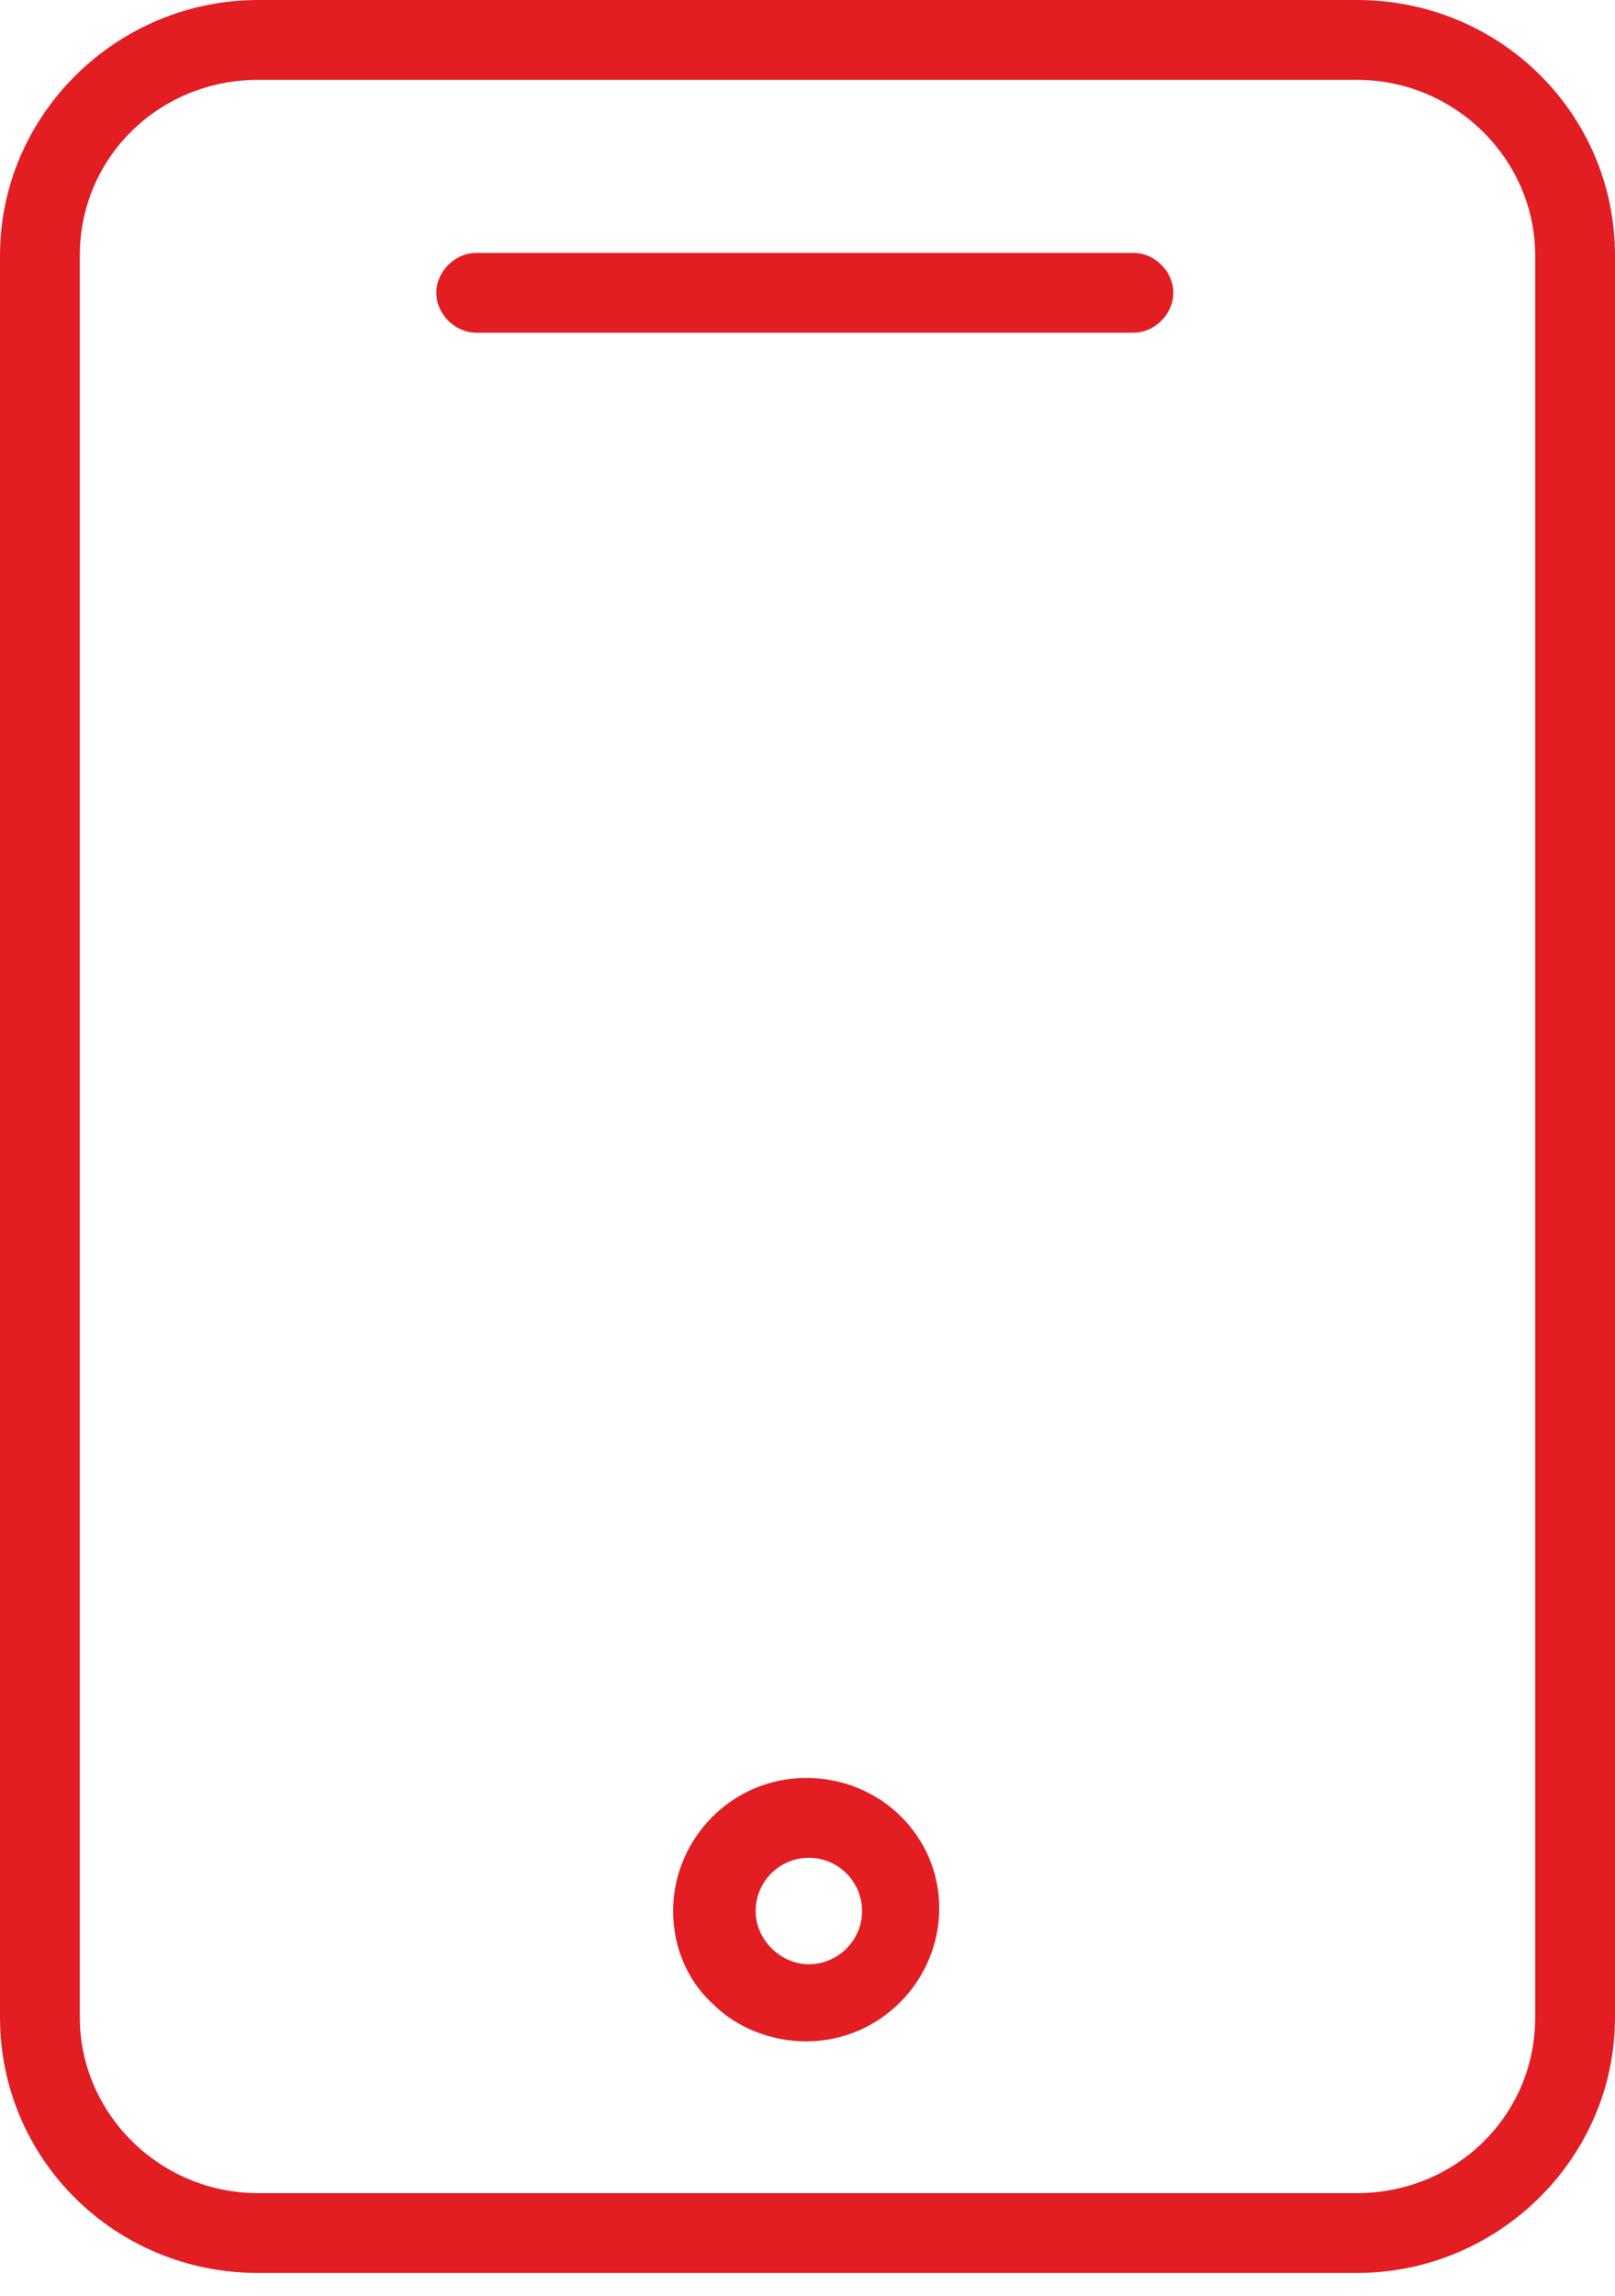<svg width="19" height="27" viewBox="0 0 19 27" fill="none" xmlns="http://www.w3.org/2000/svg">
<path d="M15.964 0H3.036C1.377 0 0 1.346 0 3.005V23.727C0 25.386 1.346 26.732 3.036 26.732H15.964C17.623 26.732 19 25.386 19 23.727V3.005C19 1.346 17.654 0 15.964 0ZM18.061 23.727C18.061 24.885 17.122 25.793 15.964 25.793H3.036C1.878 25.793 0.939 24.854 0.939 23.727V3.005C0.939 1.847 1.878 0.939 3.036 0.939H15.964C17.122 0.939 18.061 1.878 18.061 3.005V23.727Z" fill="#E21E22"/>
<path d="M13.334 2.974H5.603C5.353 2.974 5.133 3.193 5.133 3.443C5.133 3.694 5.353 3.913 5.603 3.913H13.334C13.585 3.913 13.804 3.694 13.804 3.443C13.804 3.193 13.585 2.974 13.334 2.974Z" fill="#E21E22"/>
<path d="M9.484 20.91C8.608 20.91 7.919 21.629 7.919 22.475C7.919 22.881 8.076 23.288 8.389 23.57C8.671 23.852 9.077 24.008 9.484 24.008C10.361 24.008 11.05 23.288 11.05 22.443C11.05 21.598 10.361 20.91 9.484 20.91ZM9.516 23.101C9.359 23.101 9.203 23.038 9.077 22.913C8.952 22.788 8.89 22.631 8.89 22.475C8.89 22.13 9.171 21.849 9.516 21.849C9.86 21.849 10.142 22.13 10.142 22.475C10.142 22.819 9.86 23.101 9.516 23.101Z" fill="#E21E22"/>
</svg>
